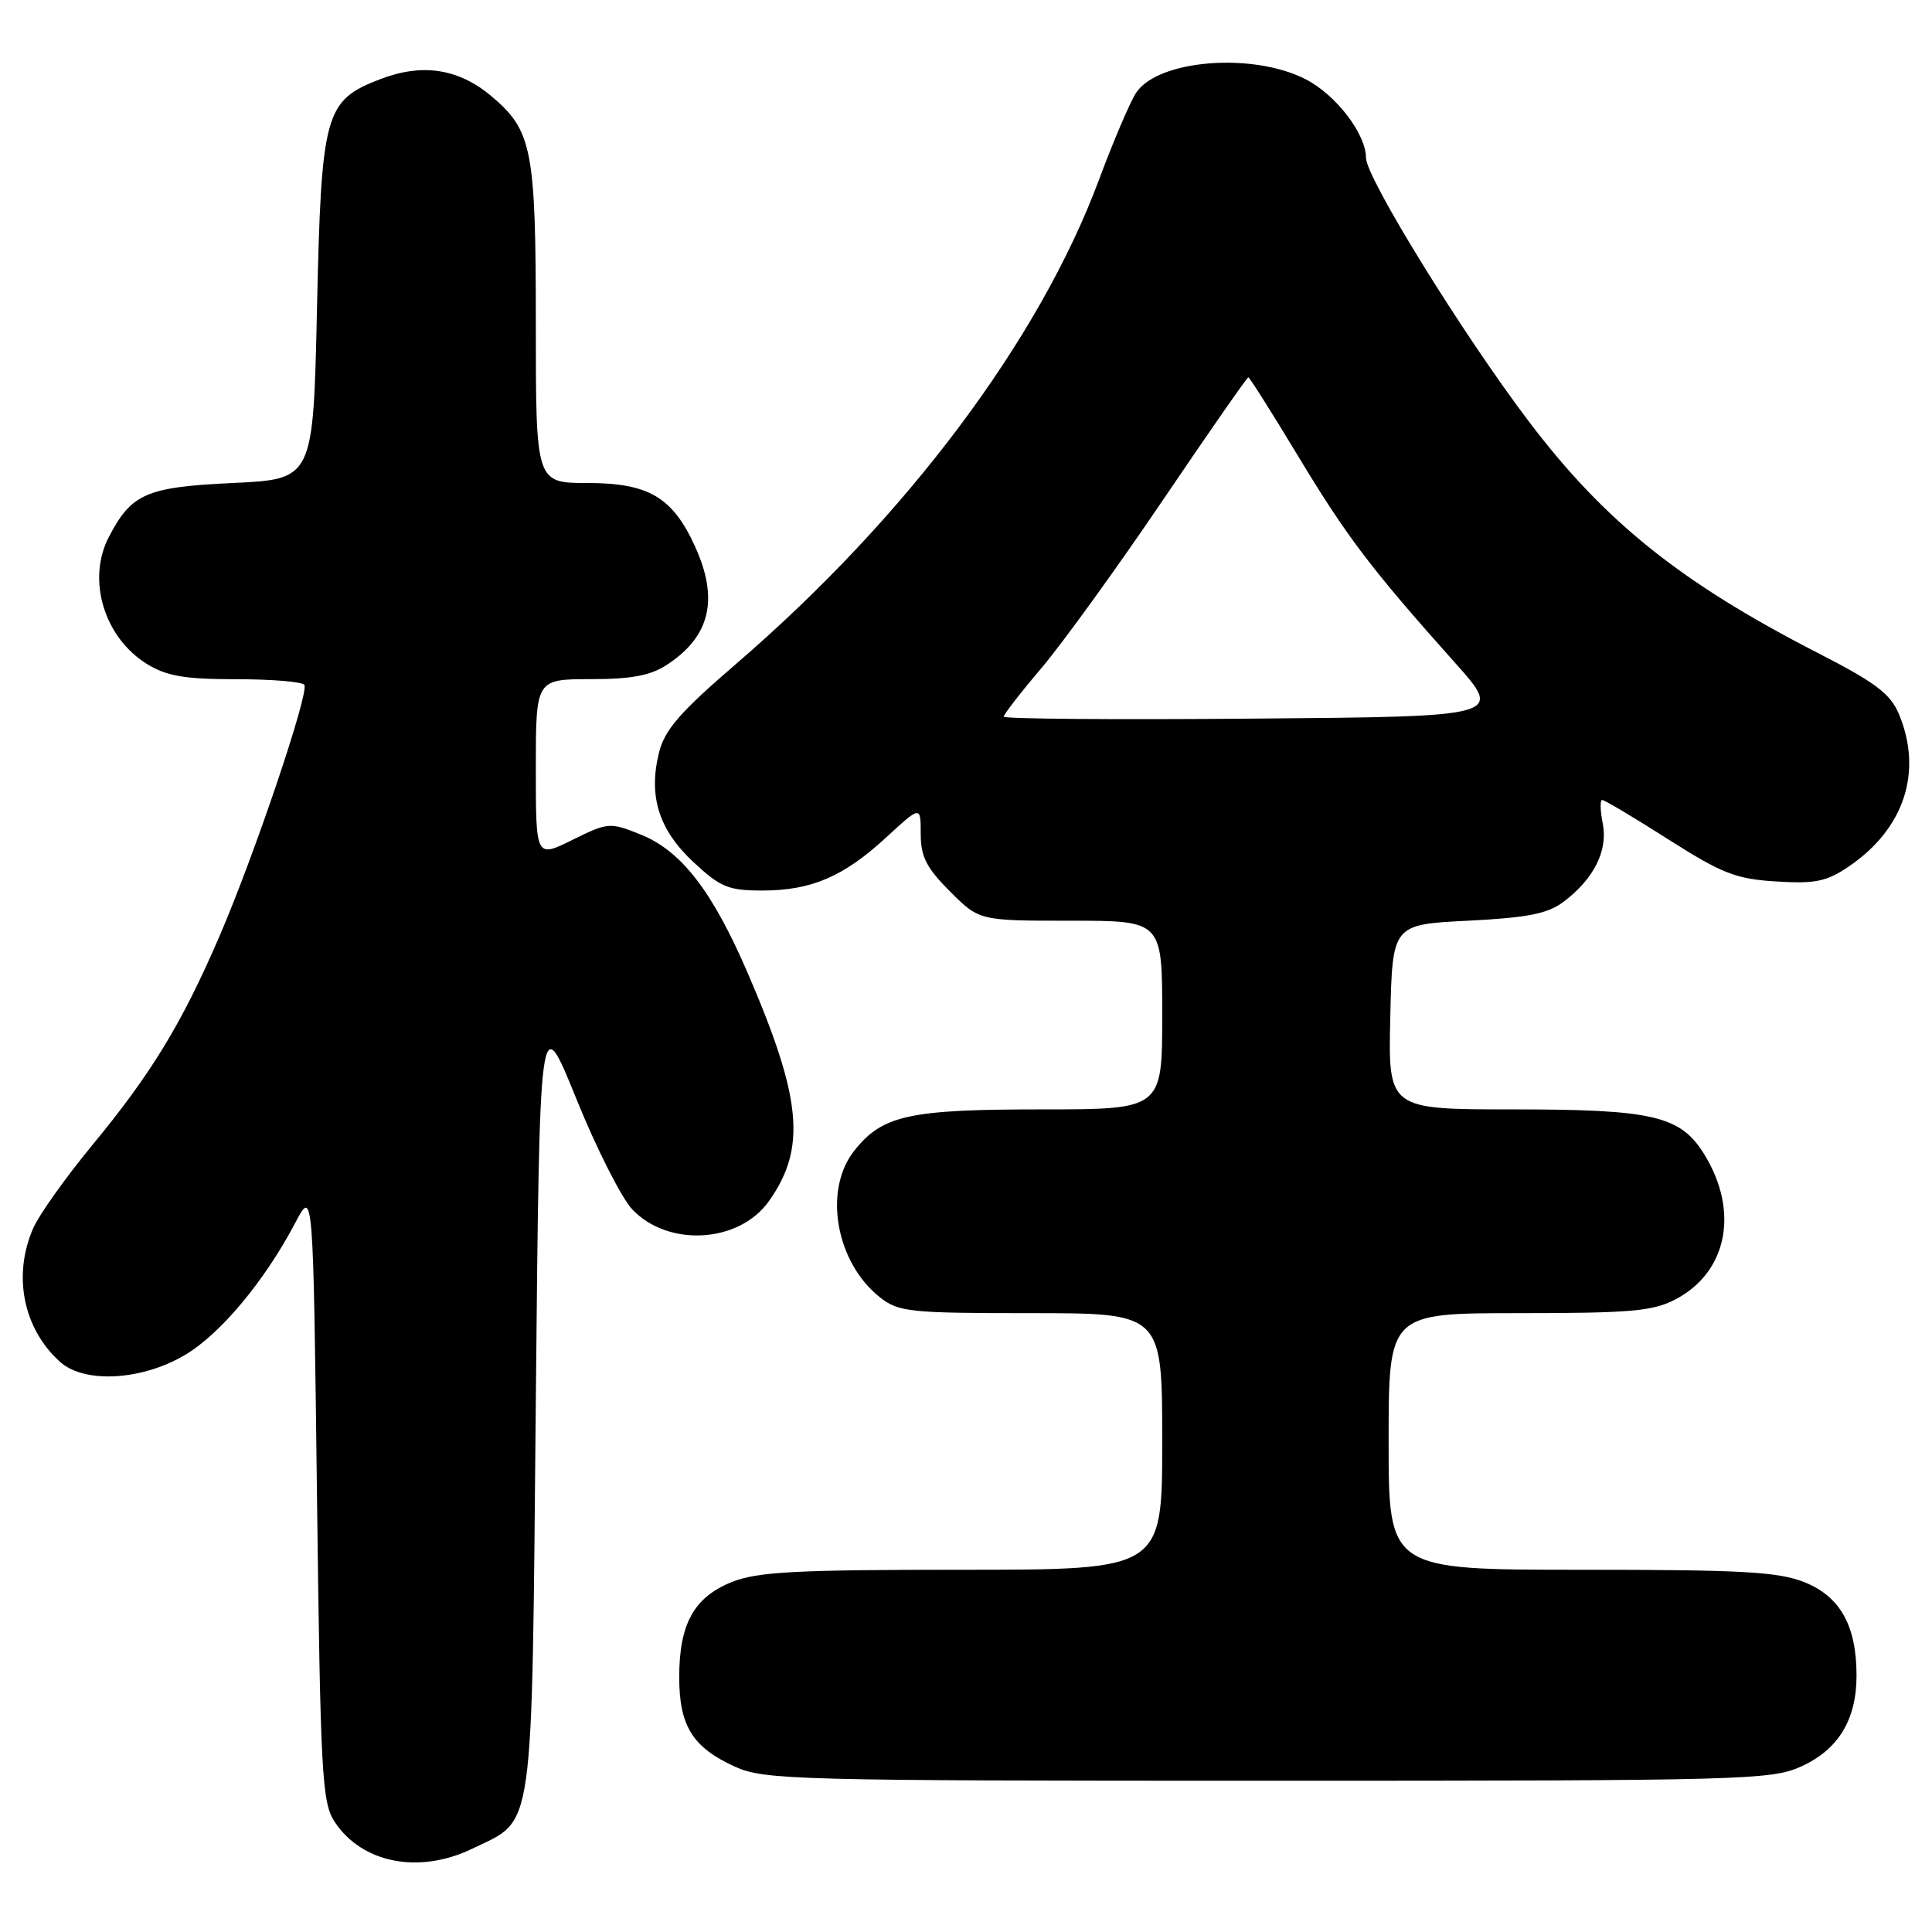 <?xml version="1.0" encoding="UTF-8" standalone="no"?>
<!DOCTYPE svg PUBLIC "-//W3C//DTD SVG 1.1//EN" "http://www.w3.org/Graphics/SVG/1.1/DTD/svg11.dtd" >
<svg xmlns="http://www.w3.org/2000/svg" xmlns:xlink="http://www.w3.org/1999/xlink" version="1.1" viewBox="0 0 256 256">
 <g >
 <path fill="currentColor"
d=" M 62.60 244.95 C 70.88 240.94 70.44 244.10 71.00 185.53 C 71.50 133.57 71.50 133.57 76.34 145.53 C 79.00 152.12 82.35 158.73 83.77 160.24 C 88.53 165.28 97.92 164.73 101.87 159.18 C 106.87 152.14 106.27 145.62 99.08 128.94 C 94.38 118.04 90.26 112.72 84.85 110.56 C 80.81 108.94 80.57 108.96 75.85 111.29 C 71.00 113.69 71.00 113.69 71.00 101.85 C 71.00 90.00 71.00 90.00 78.25 89.99 C 83.73 89.99 86.22 89.51 88.43 88.05 C 94.11 84.31 95.27 79.38 92.10 72.42 C 89.14 65.89 85.94 64.00 77.87 64.00 C 71.00 64.00 71.00 64.00 71.00 42.97 C 71.00 19.75 70.52 17.30 65.11 12.74 C 60.76 9.09 55.99 8.35 50.44 10.47 C 43.01 13.31 42.58 14.87 42.00 41.00 C 41.50 63.50 41.50 63.50 30.85 64.00 C 19.36 64.54 17.40 65.40 14.40 71.20 C 11.49 76.83 13.80 84.48 19.47 87.98 C 22.08 89.59 24.46 90.00 31.31 90.00 C 36.02 90.00 40.08 90.34 40.33 90.75 C 40.97 91.82 33.73 113.27 29.10 124.01 C 24.09 135.64 20.05 142.27 12.16 151.82 C 8.68 156.05 5.19 160.95 4.41 162.72 C 1.66 168.99 3.06 176.03 7.94 180.44 C 11.14 183.34 18.71 182.95 24.46 179.57 C 29.17 176.81 35.06 169.76 39.14 162.00 C 41.50 157.50 41.50 157.50 42.00 198.05 C 42.46 235.11 42.66 238.83 44.33 241.38 C 47.94 246.89 55.53 248.38 62.60 244.95 Z  M 238.68 234.06 C 243.59 231.83 246.00 227.87 246.00 222.02 C 246.00 215.42 243.84 211.55 239.10 209.65 C 235.63 208.27 230.86 208.00 209.48 208.00 C 184.00 208.00 184.00 208.00 184.00 191.00 C 184.00 174.00 184.00 174.00 201.27 174.00 C 216.06 174.00 219.03 173.74 222.02 172.17 C 228.85 168.58 230.47 160.59 225.89 153.06 C 222.72 147.85 219.15 147.00 200.50 147.00 C 183.94 147.00 183.94 147.00 184.22 134.75 C 184.50 122.50 184.50 122.50 194.50 122.00 C 202.42 121.60 205.06 121.08 207.17 119.50 C 211.20 116.47 213.09 112.70 212.37 109.10 C 212.03 107.40 212.00 106.00 212.30 106.00 C 212.61 106.00 216.54 108.34 221.04 111.21 C 228.20 115.76 230.00 116.47 235.36 116.80 C 240.54 117.12 242.04 116.81 244.98 114.81 C 252.32 109.83 254.81 102.26 251.62 94.63 C 250.49 91.93 248.52 90.44 240.87 86.52 C 222.71 77.20 212.64 69.13 202.59 55.86 C 193.78 44.23 181.00 23.54 181.00 20.91 C 181.00 17.76 177.05 12.59 173.04 10.52 C 166.03 6.89 153.42 7.90 150.53 12.31 C 149.73 13.54 147.52 18.72 145.62 23.82 C 137.73 45.03 120.09 68.57 97.51 87.99 C 90.10 94.37 88.07 96.70 87.32 99.73 C 85.89 105.49 87.29 109.95 91.88 114.23 C 95.45 117.56 96.51 118.00 100.99 118.00 C 107.51 118.00 111.77 116.17 117.44 110.95 C 122.00 106.75 122.00 106.75 122.00 110.49 C 122.00 113.51 122.75 114.99 125.88 118.12 C 129.76 122.00 129.76 122.00 141.88 122.00 C 154.00 122.00 154.00 122.00 154.00 134.50 C 154.00 147.00 154.00 147.00 137.97 147.00 C 120.39 147.00 116.89 147.78 113.17 152.51 C 109.06 157.73 110.76 167.31 116.61 171.91 C 119.08 173.85 120.54 174.00 136.63 174.00 C 154.00 174.00 154.00 174.00 154.00 191.00 C 154.00 208.00 154.00 208.00 127.52 208.00 C 105.42 208.00 100.37 208.27 96.98 209.62 C 91.96 211.64 90.00 215.16 90.00 222.23 C 90.00 228.69 91.77 231.54 97.38 234.09 C 101.27 235.85 105.18 235.96 168.00 235.96 C 231.19 235.96 234.71 235.86 238.68 234.06 Z  M 133.00 94.96 C 133.00 94.66 135.27 91.73 138.05 88.46 C 140.82 85.18 148.05 75.19 154.10 66.25 C 160.15 57.31 165.24 50.00 165.41 50.00 C 165.58 50.00 168.55 54.71 172.02 60.46 C 178.46 71.13 181.66 75.35 192.83 87.86 C 199.16 94.95 199.16 94.95 166.08 95.22 C 147.88 95.38 133.00 95.26 133.00 94.96 Z "/>
</g>
</svg>